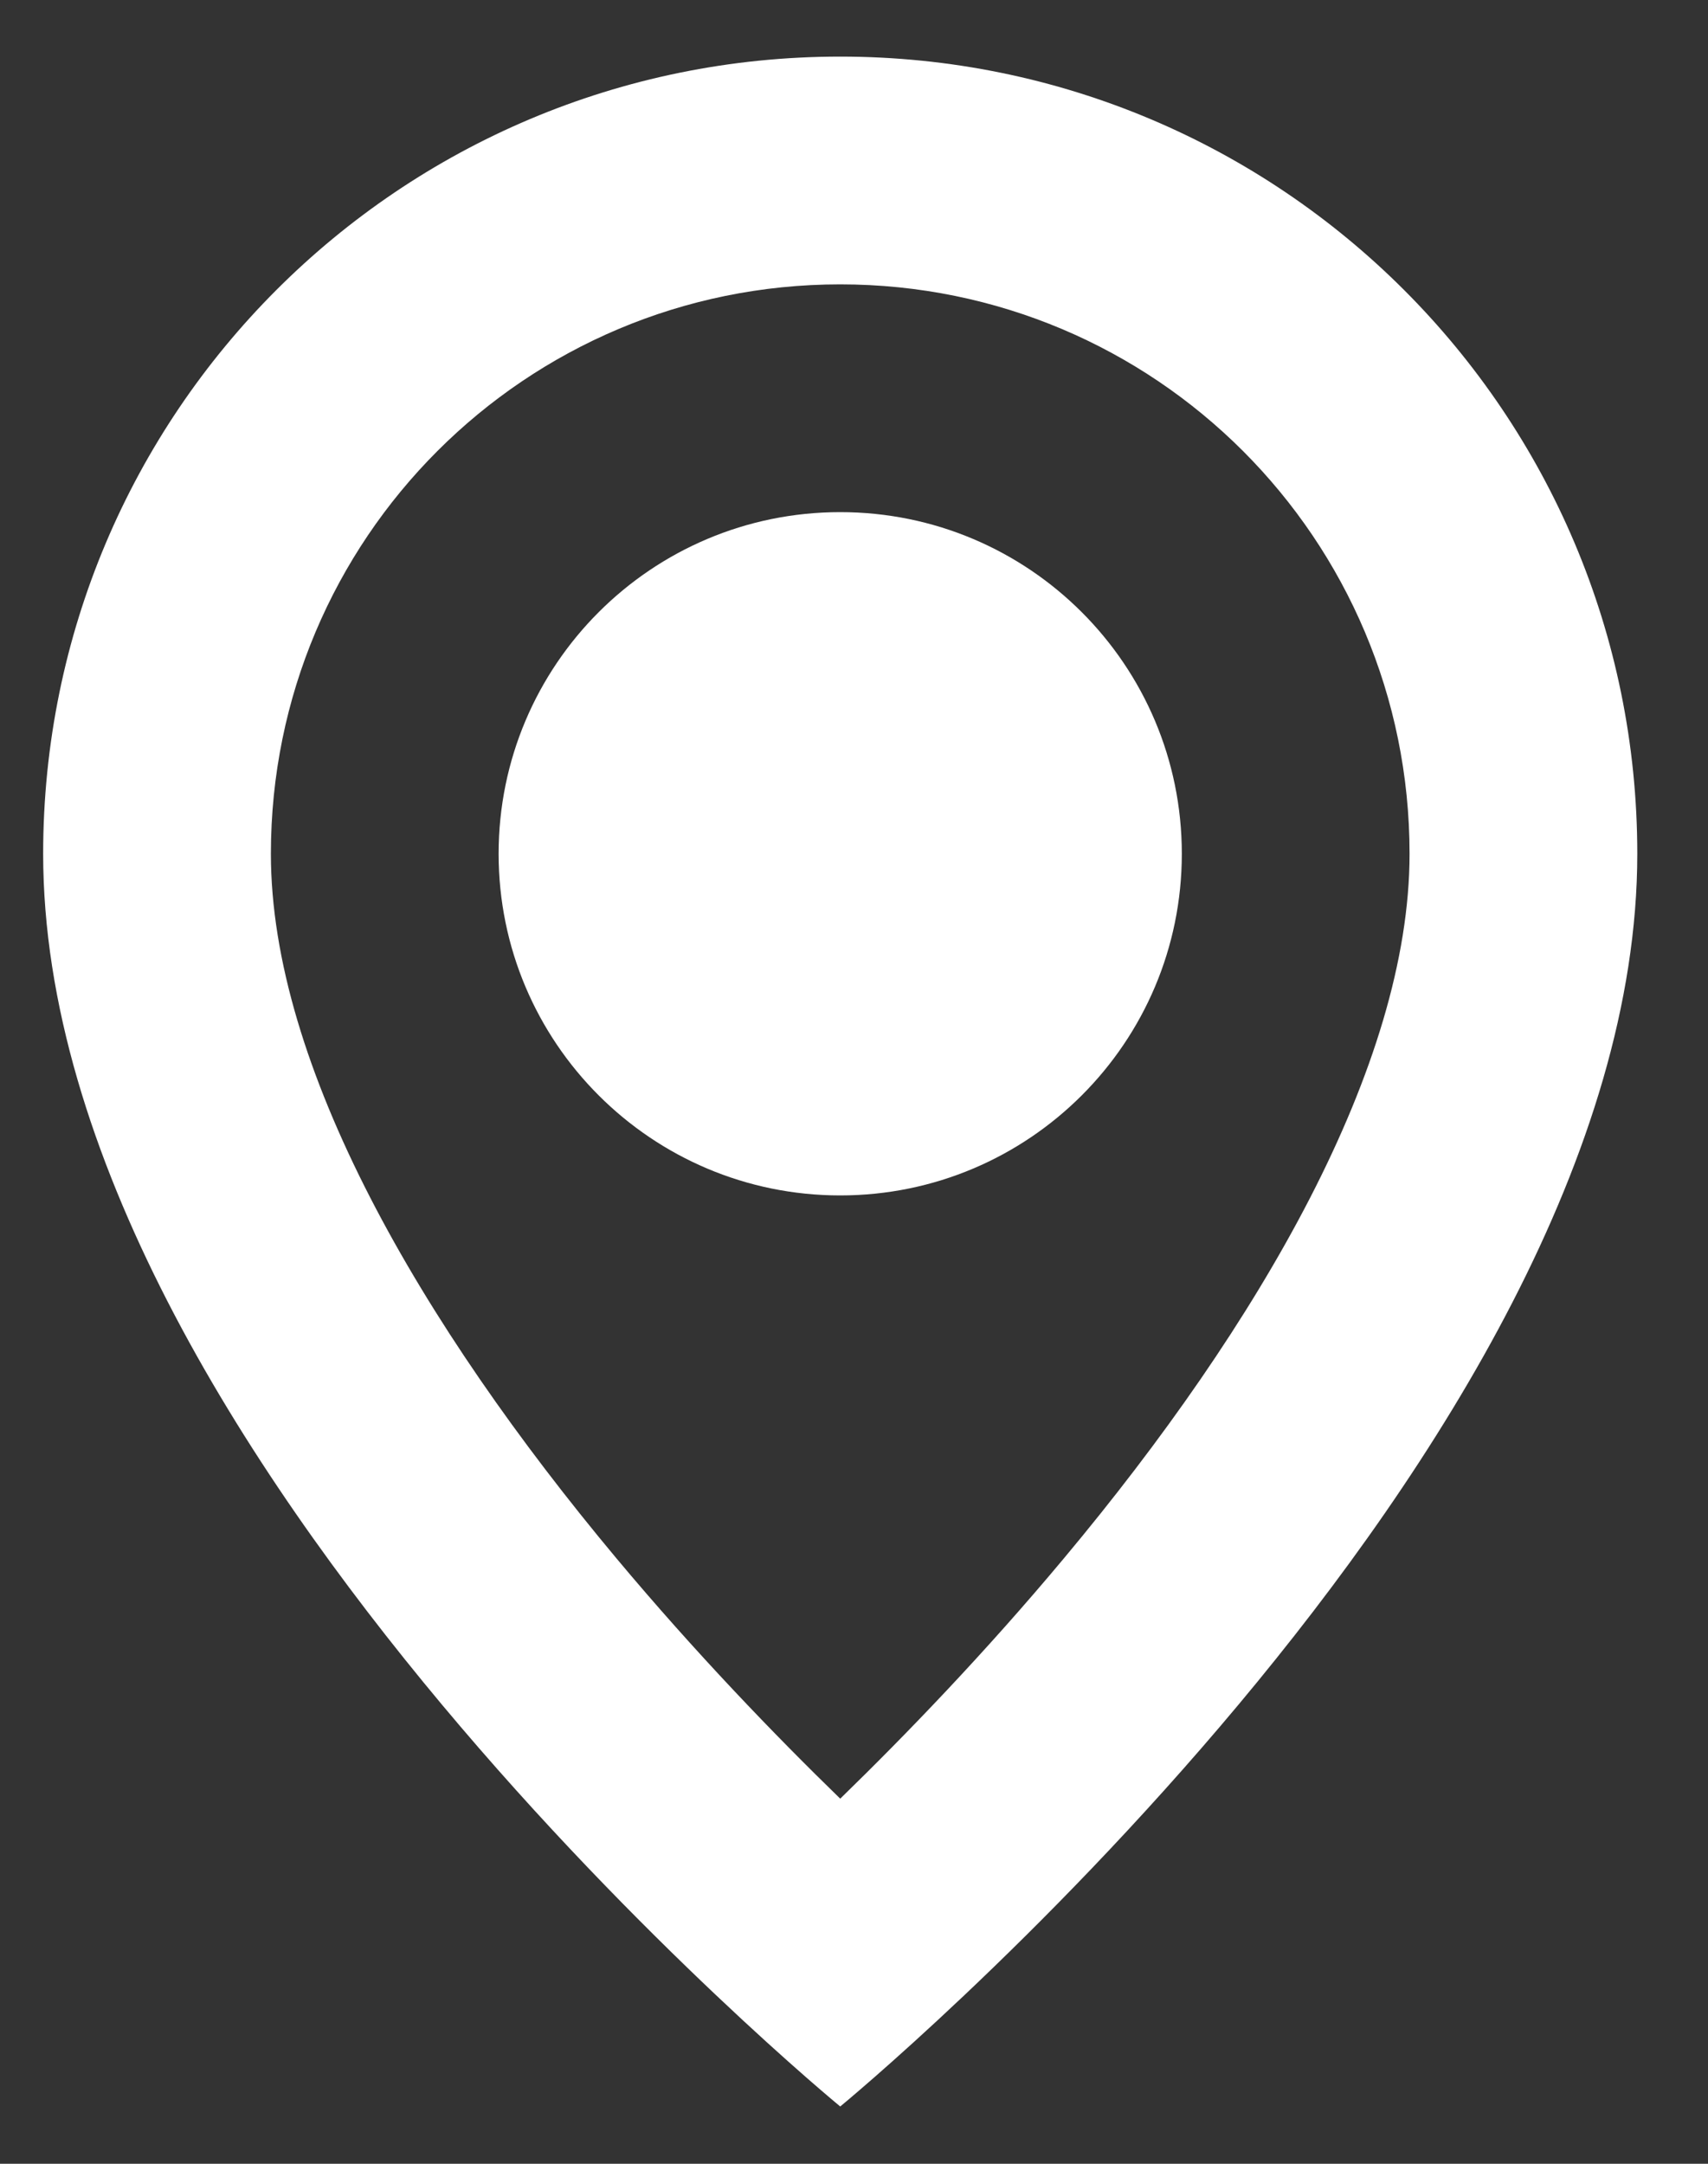<svg width="15" height="19" viewBox="0 0 15 19" fill="none" xmlns="http://www.w3.org/2000/svg">
<rect x="0" y="0" width="15" height="19" fill="#333333" stroke="none"/>
<g id="basic / location_outline">
<path d="M10.379 7.497C10.379 9.154 9.036 10.497 7.379 10.497C5.722 10.497 4.379 9.154 4.379 7.497C4.379 5.84 5.722 4.497 7.379 4.497C9.036 4.497 10.379 5.84 10.379 7.497Z" fill="white"/>
<path fill-rule="evenodd" clip-rule="evenodd" d="M0.379 7.497C0.379 12.747 7.379 18.497 7.379 18.497C7.379 18.497 14.379 12.747 14.379 7.497C14.379 3.627 11.249 0.497 7.379 0.497C3.509 0.497 0.379 3.627 0.379 7.497ZM2.379 7.497C2.379 4.732 4.613 2.497 7.379 2.497C10.144 2.497 12.379 4.732 12.379 7.497C12.379 9.358 11.063 11.627 9.344 13.683C8.65 14.514 7.952 15.237 7.379 15.794C6.806 15.237 6.108 14.514 5.413 13.683C3.695 11.627 2.379 9.358 2.379 7.497Z" fill="white"/>
</g>
</svg>
